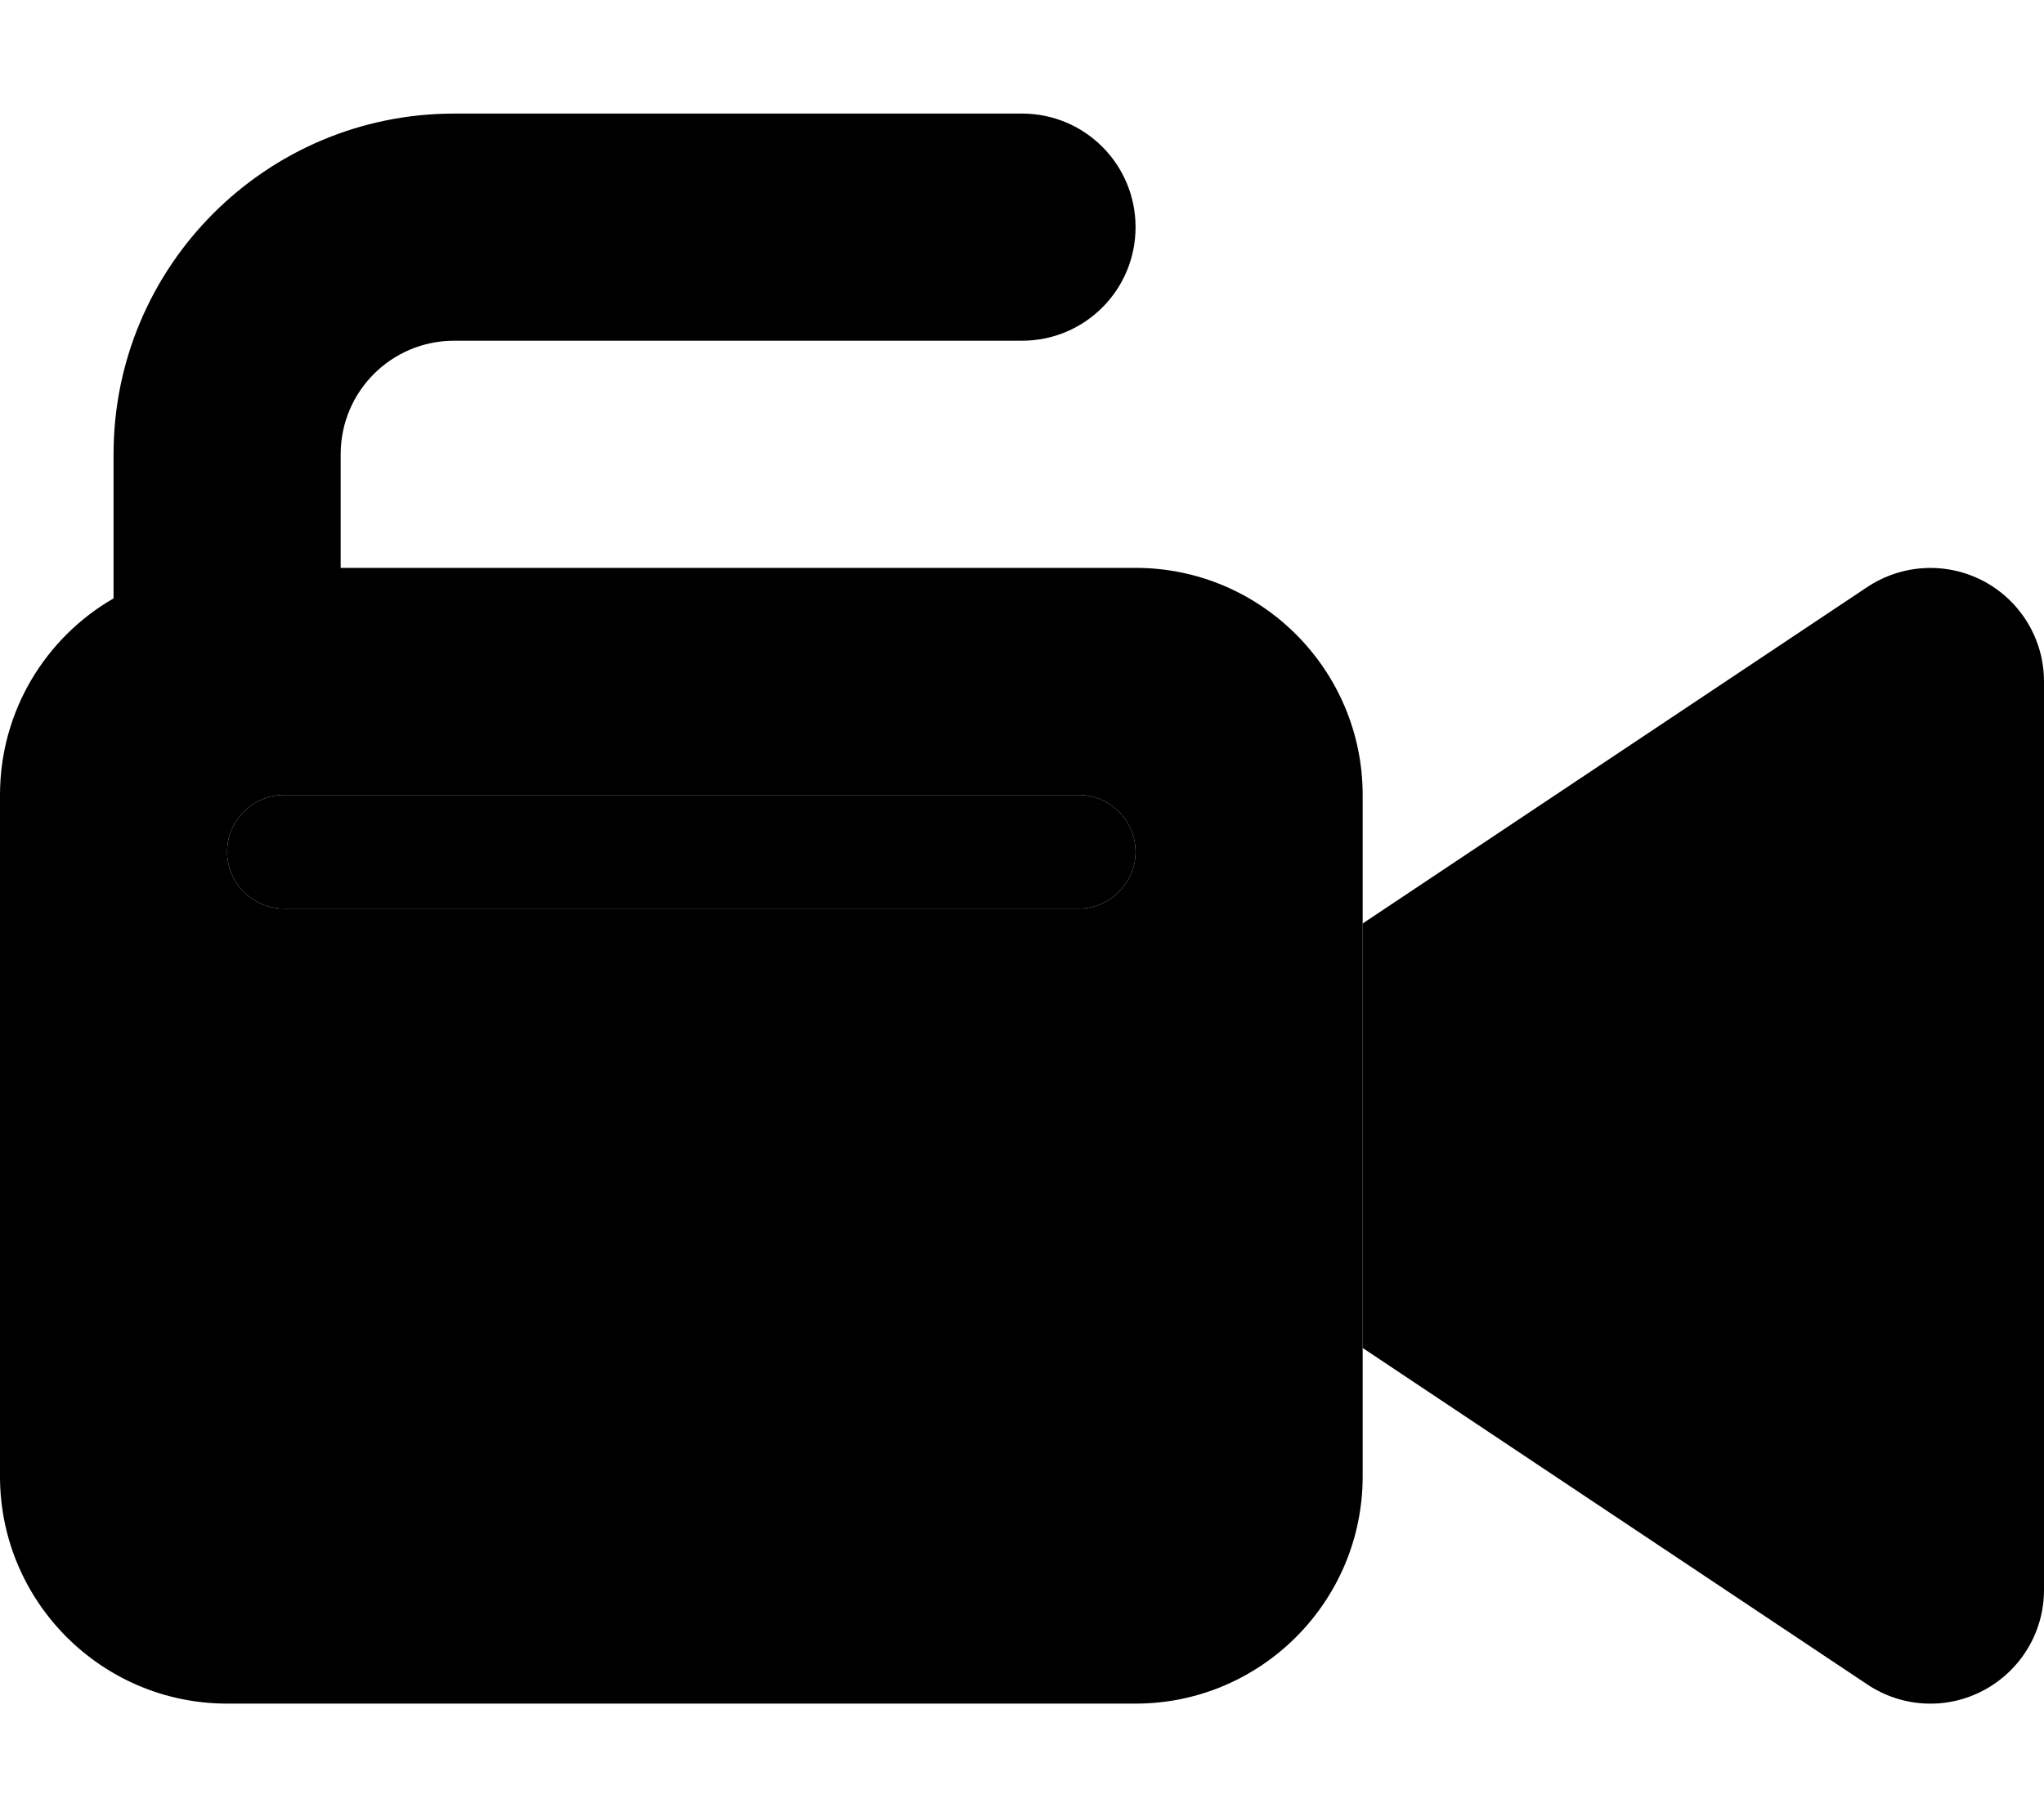<svg xmlns="http://www.w3.org/2000/svg" viewBox="0 0 576 512"><path class="pr-icon-duotone-secondary" d="M0 224L0 416c0 35.3 28.7 64 64 64l256 0c35.3 0 64-28.7 64-64l0-36.2 0-119.6 0-36.2c0-35.3-28.7-64-64-64L96 160l0-32c0-17.7 14.3-32 32-32l160 0c17.7 0 32-14.3 32-32s-14.3-32-32-32L128 32c-53 0-96 43-96 96l0 40.6C12.9 179.6 0 200.3 0 224zm64 16c0-8.8 7.2-16 16-16l224 0c8.8 0 16 7.2 16 16s-7.2 16-16 16L80 256c-8.8 0-16-7.2-16-16z"/><path class="pr-icon-duotone-primary" d="M559.1 163.8c10.4 5.6 16.9 16.4 16.9 28.2l0 256c0 11.8-6.5 22.6-16.9 28.2s-23 5-32.9-1.6L384 379.8l0-119.6 142.2-94.8c9.8-6.5 22.4-7.2 32.9-1.6zM80 224l224 0c8.8 0 16 7.2 16 16s-7.2 16-16 16L80 256c-8.8 0-16-7.2-16-16s7.2-16 16-16z"/></svg>